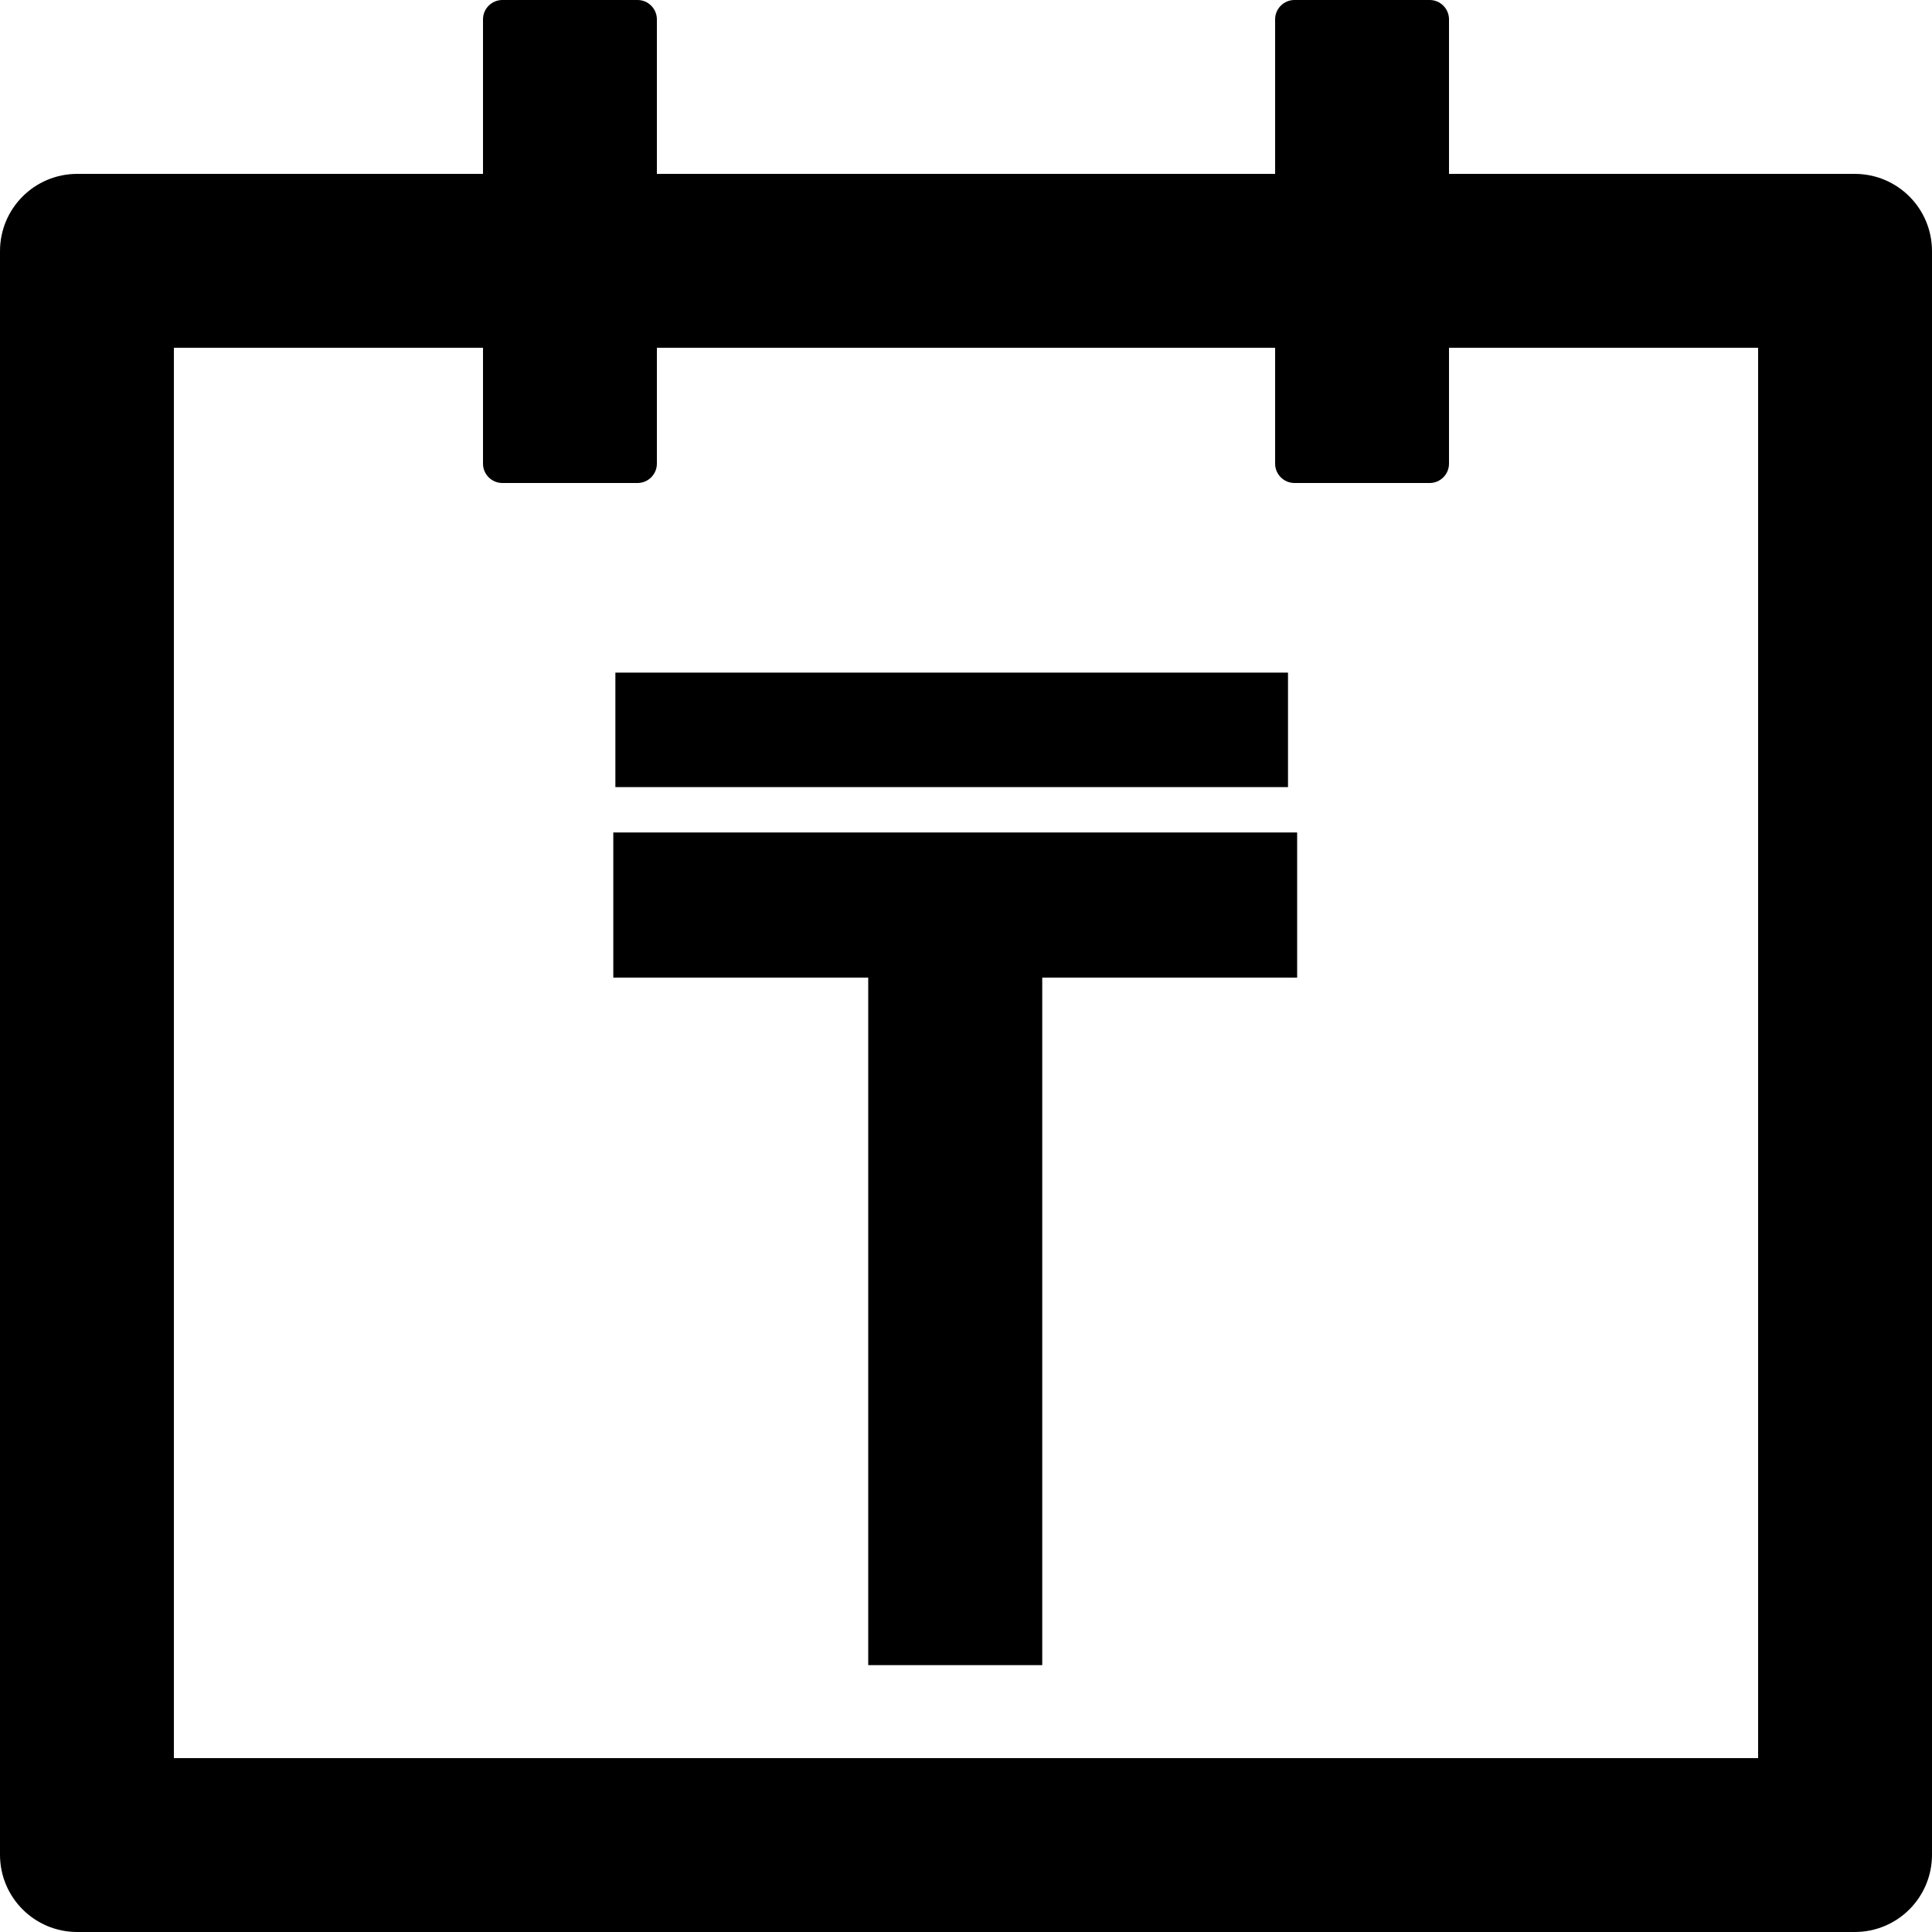 <svg width="135" height="135" viewBox="0 0 135 135" fill="none" xmlns="http://www.w3.org/2000/svg">
<path d="M129.6 12.15H101.25V1.35C101.25 0.608 100.643 0 99.9 0H90.45C89.707 0 89.1 0.608 89.1 1.35V12.15H45.9V1.35C45.9 0.608 45.292 0 44.55 0H35.1C34.358 0 33.75 0.608 33.75 1.35V12.15H5.4C2.413 12.15 0 14.563 0 17.55V129.6C0 132.587 2.413 135 5.4 135H129.6C132.587 135 135 132.587 135 129.6V17.55C135 14.563 132.587 12.15 129.6 12.15ZM122.85 122.85H12.15V24.3H33.75V32.4C33.75 33.142 34.358 33.75 35.1 33.75H44.55C45.292 33.75 45.9 33.142 45.9 32.4V24.3H89.1V32.4C89.1 33.142 89.707 33.75 90.45 33.75H99.9C100.643 33.75 101.25 33.142 101.25 32.4V24.3H122.85V122.85Z" fill="black"/>
<path d="M42.855 68.312V58.17H90.639V68.312H72.827V116.352H60.668V68.312H42.855Z" fill="black"/>
<path d="M43 51L90 51" stroke="black" stroke-width="8"/>
</svg>
